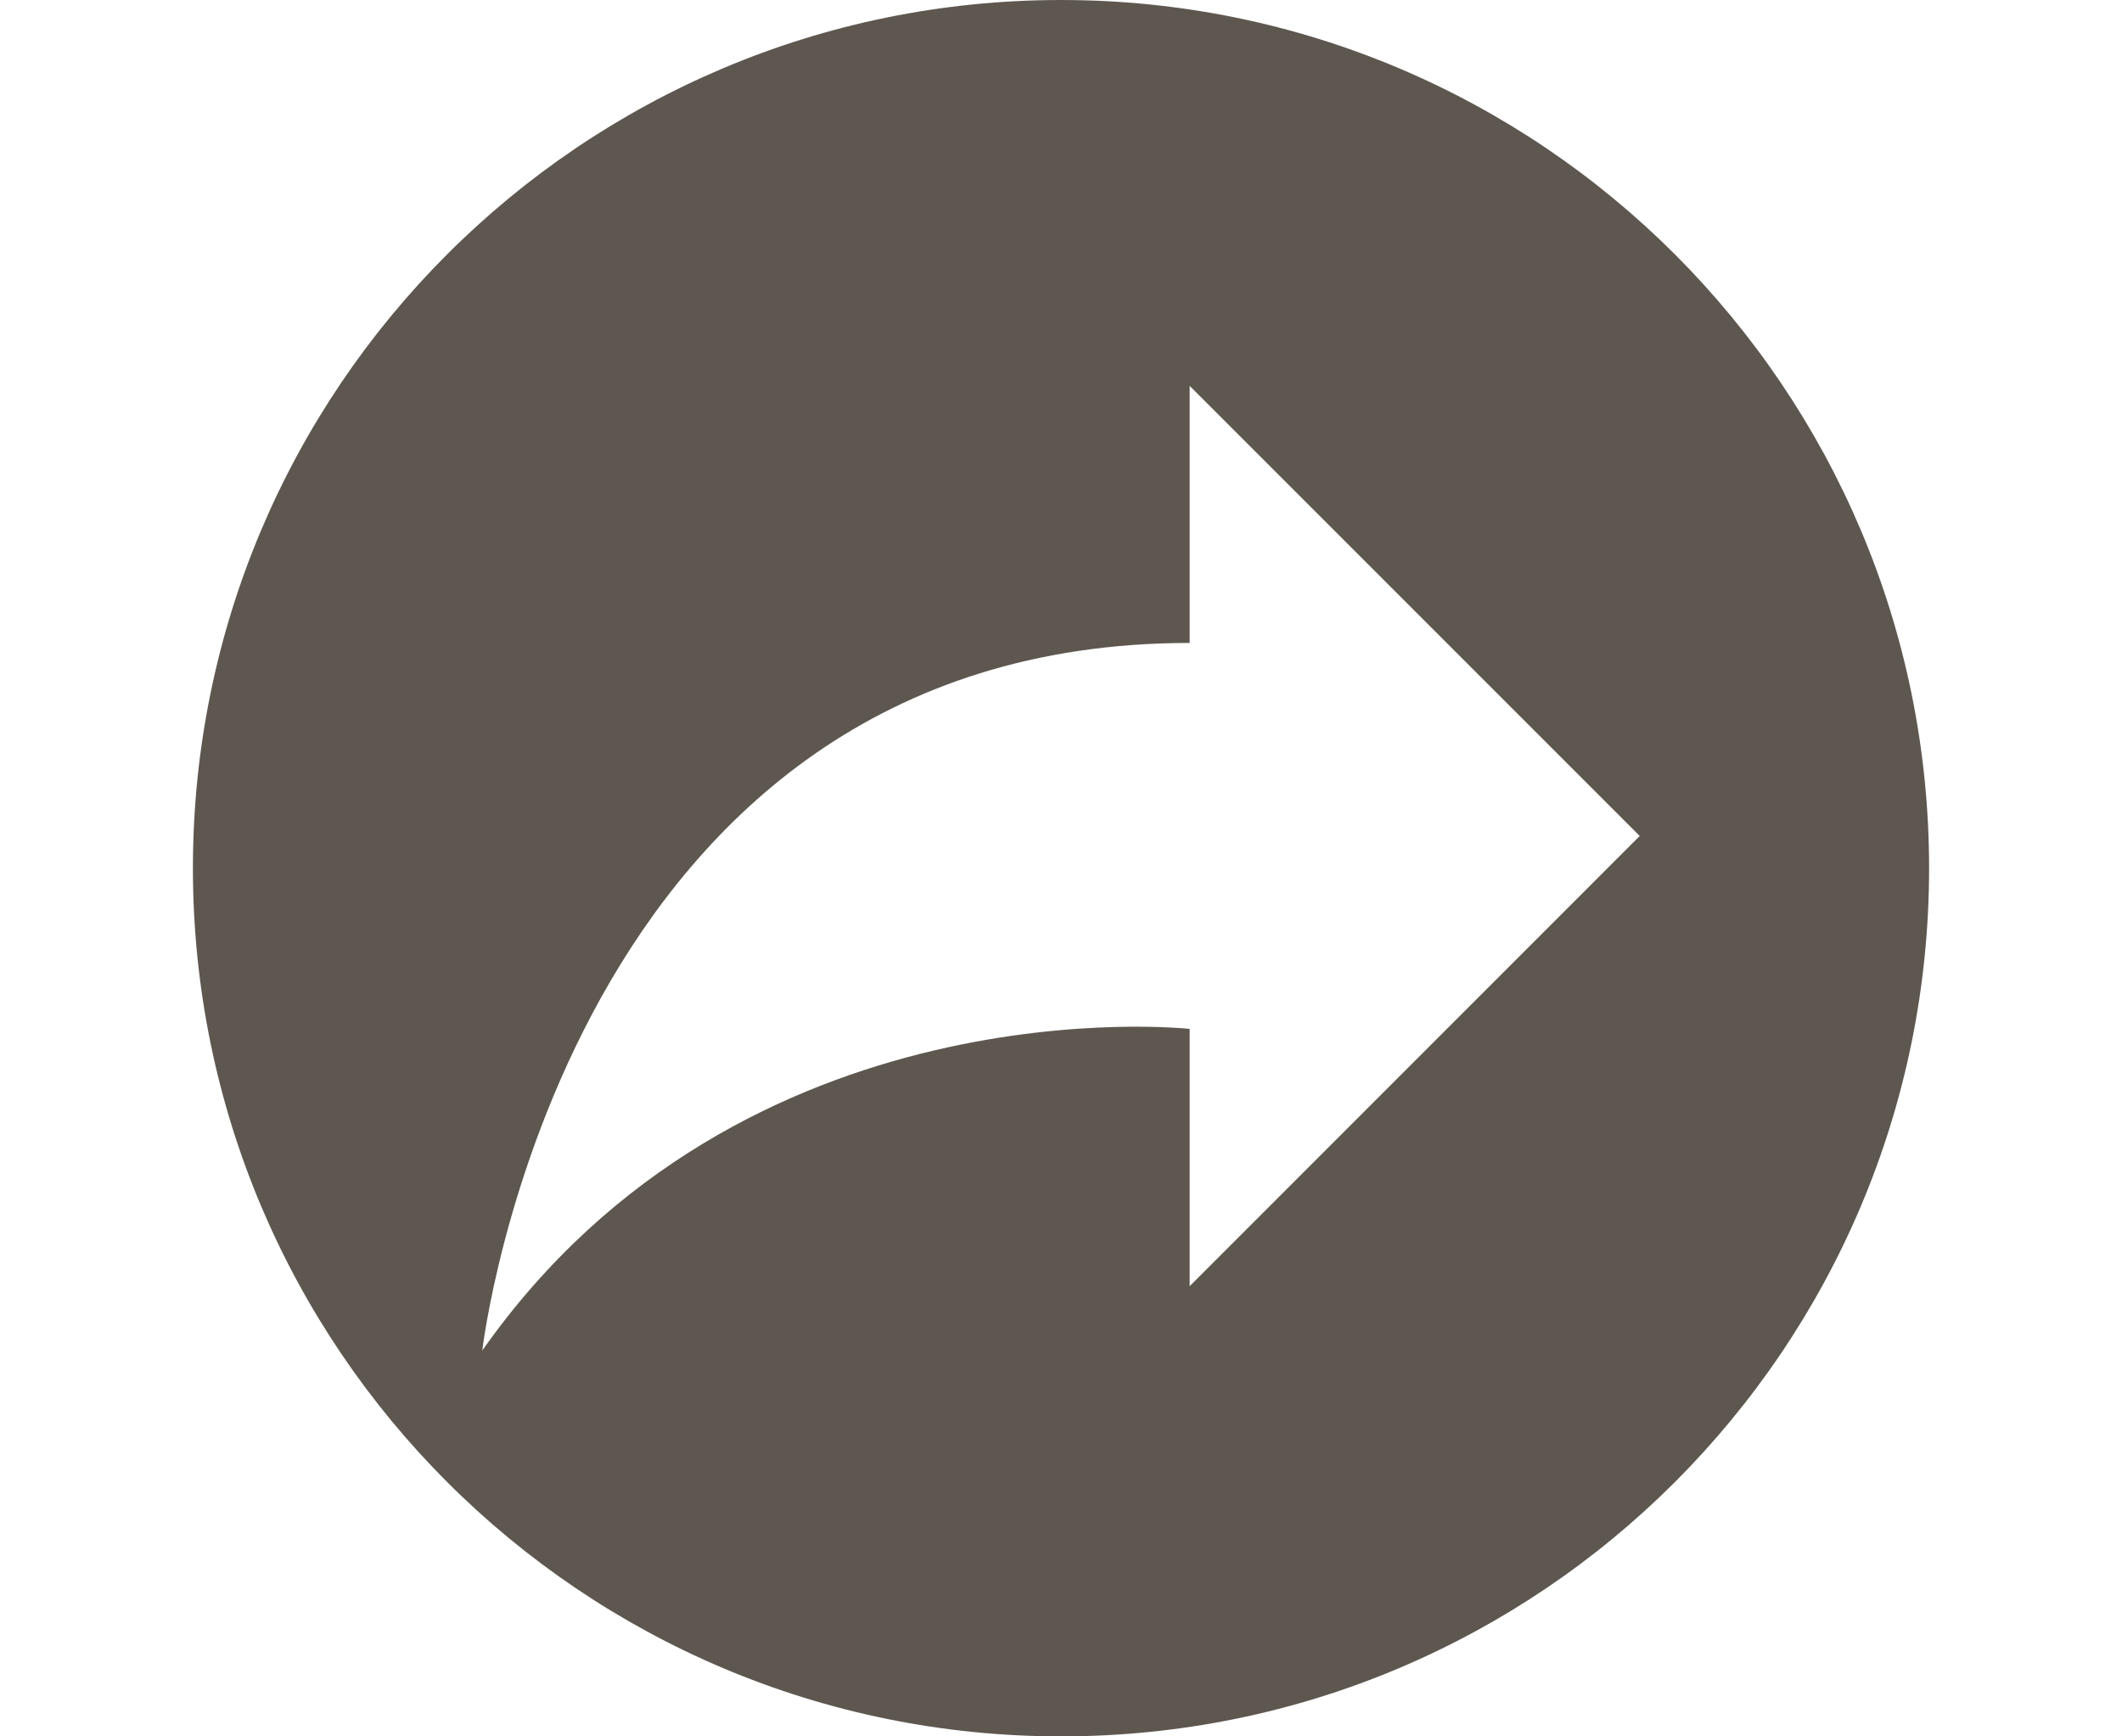 <?xml version="1.0" encoding="UTF-8"?>
<svg width="22px" height="18px" viewBox="0 0 22 18" version="1.1" xmlns="http://www.w3.org/2000/svg" xmlns:xlink="http://www.w3.org/1999/xlink">
    <!-- Generator: Sketch 63 (92445) - https://sketch.com -->
    <title>fenxiang</title>
    <desc>Created with Sketch.</desc>
    <g id="Page-1" stroke="none" stroke-width="1" fill="none" fill-rule="evenodd">
        <g id="视角" transform="translate(-1202, -14)" fill="#5E5750" fill-rule="nonzero">
            <g id="编组-2" transform="translate(1021, 12)">
                <g id="分享" transform="translate(181, 2)">
                    <path d="M11.001,0 C6.03,0 2,4.029 2,9 C2,13.971 6.03,18 11.001,18 C15.972,18 20,13.971 20,9 C20,4.029 15.97,0 11.001,0 Z M12.334,13.333 L12.334,10.666 C12.334,10.666 7.705,10.152 5,14 C5,14 5.852,6.665 12.334,6.665 L12.334,4 L17,8.666 L12.334,13.333 L12.334,13.333 Z" id="形状"></path>
                </g>
            </g>
        </g>
    </g>
</svg>
